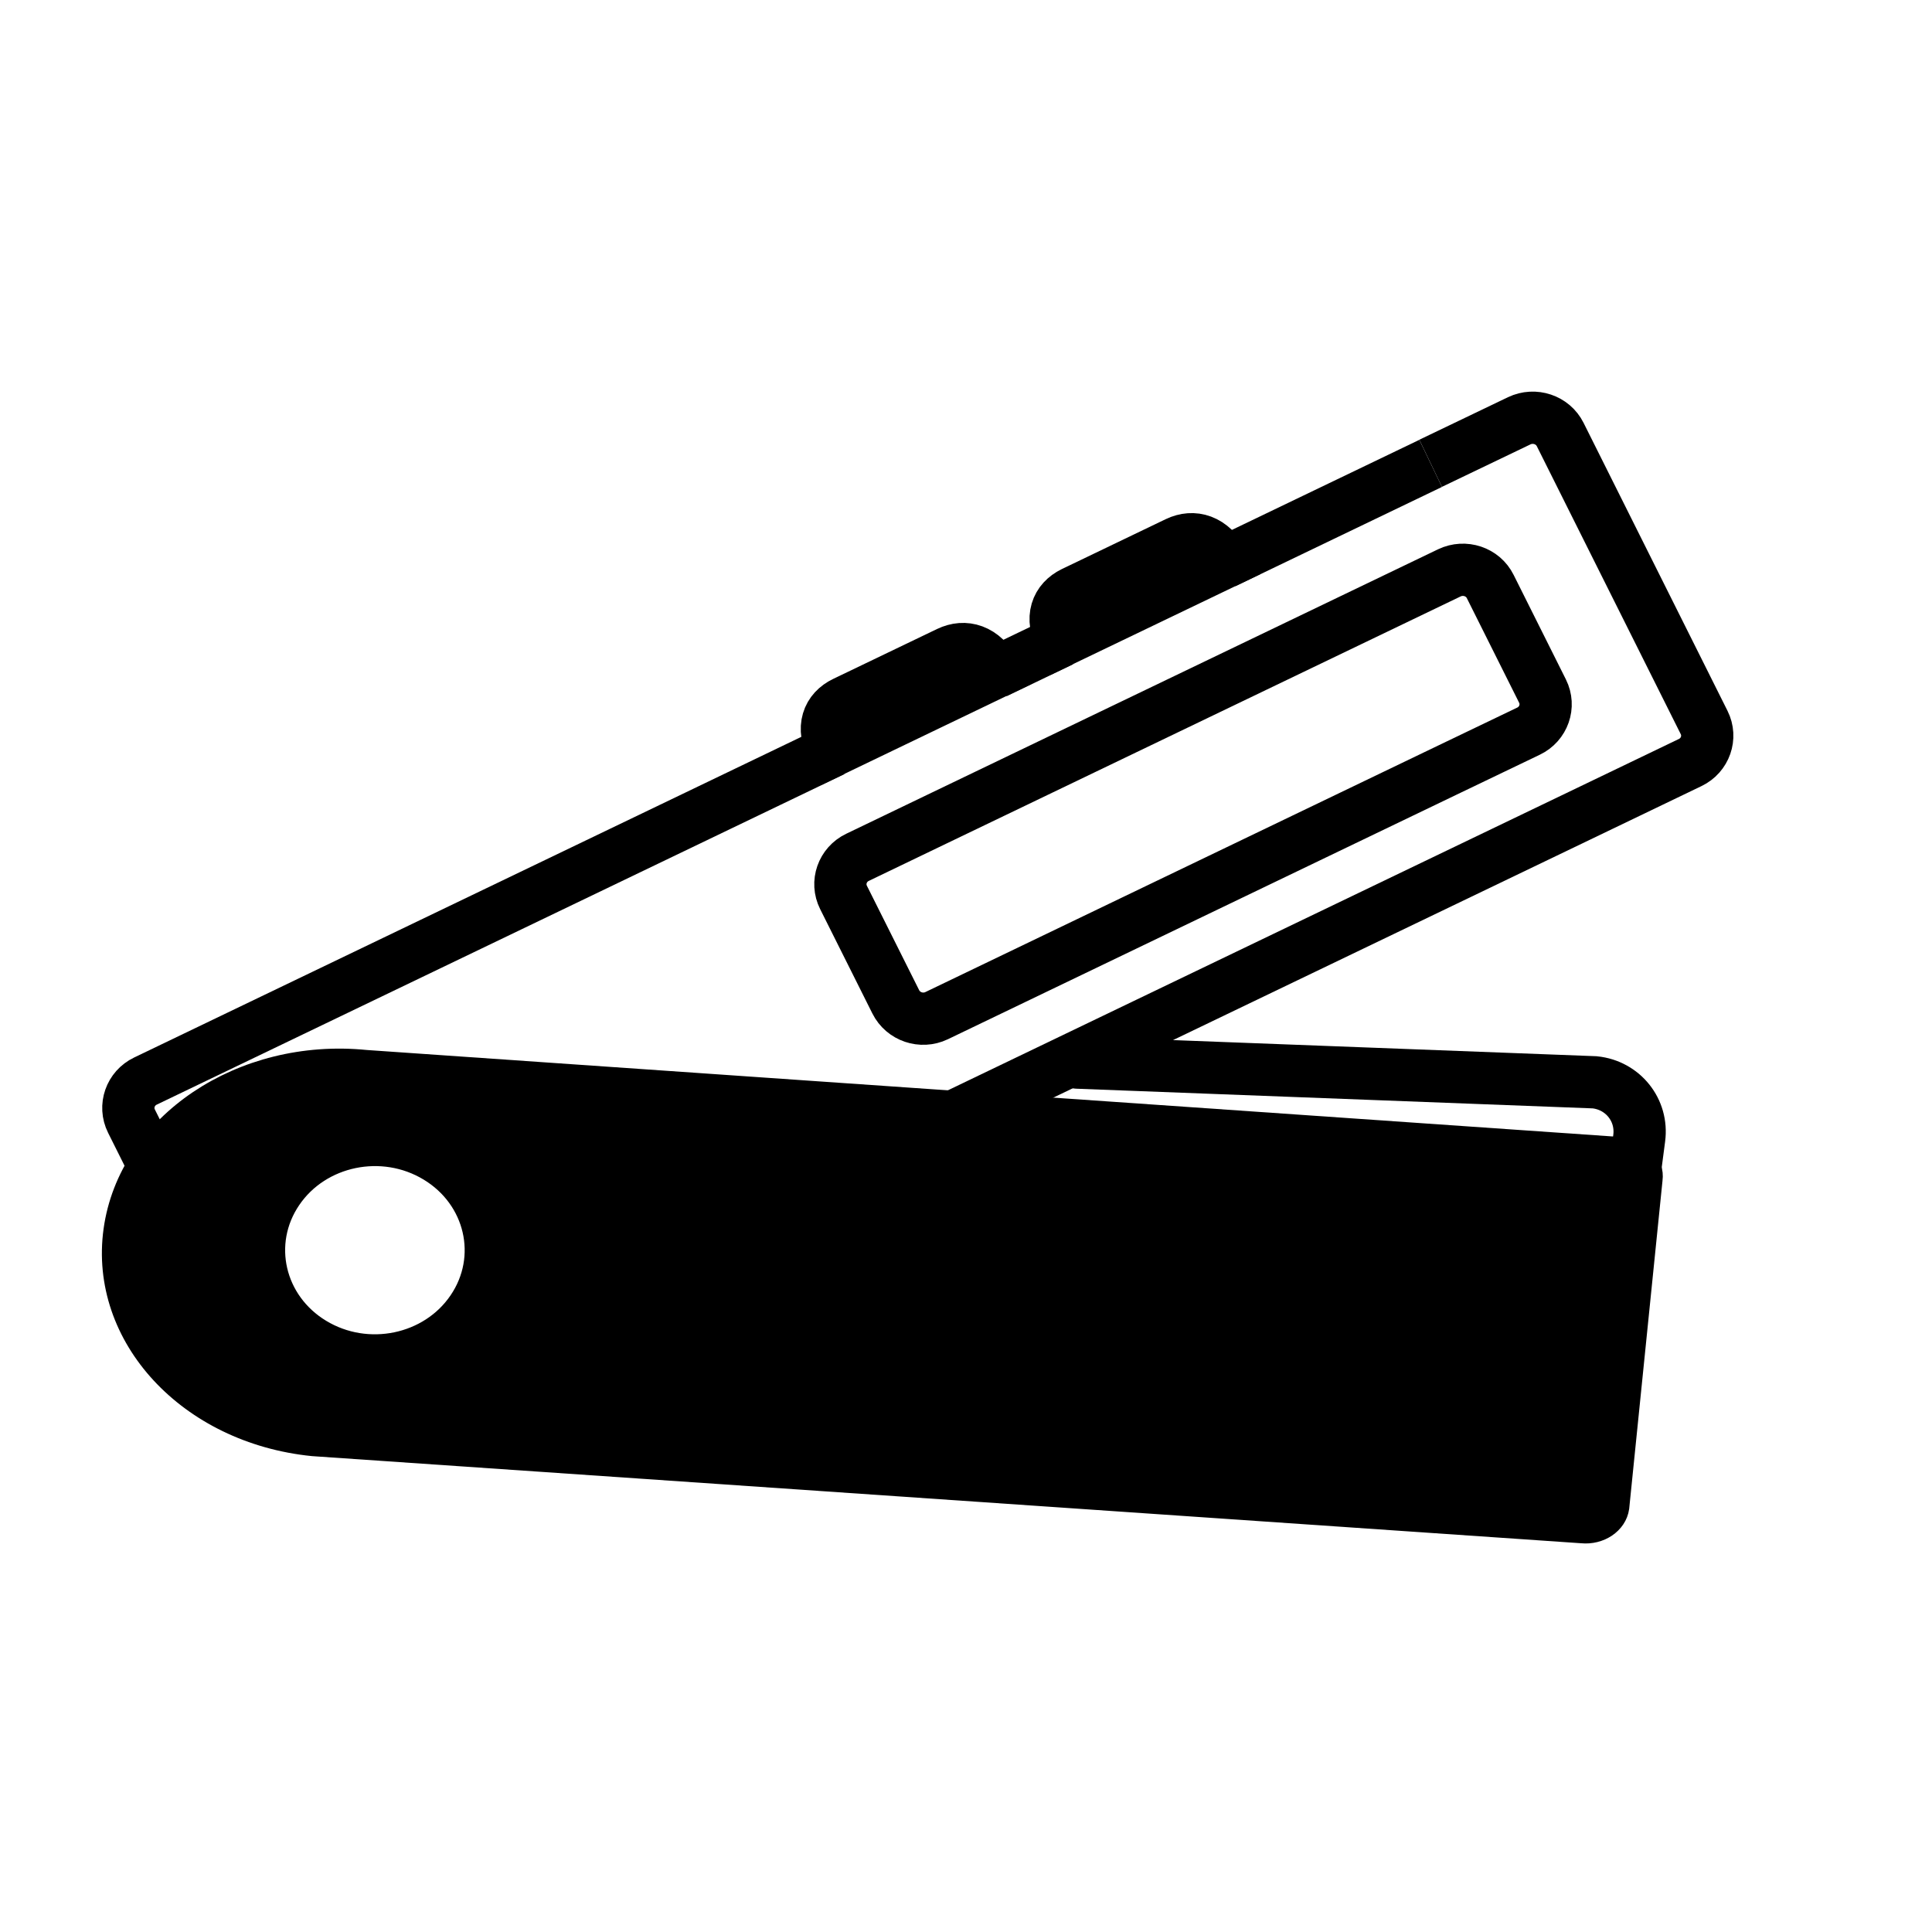 <svg width="20" height="20" viewBox="0 0 20 20" fill="none" xmlns="http://www.w3.org/2000/svg">
<g clip-path="url(#clip0_7396_27456)">
<path d="M10.991 6.633L10.304 6.963" stroke="black" stroke-width="0.541" stroke-miterlimit="10"/>
<path d="M14.81 4.797L12.671 5.825" stroke="black" stroke-width="0.541" stroke-miterlimit="10"/>
<path d="M8.624 7.77L1.506 11.191C1.349 11.266 1.284 11.452 1.361 11.606L2.851 14.587C2.928 14.741 3.118 14.805 3.275 14.729L16.579 8.335L17.496 7.894C17.653 7.819 17.718 7.633 17.641 7.479L16.151 4.498C16.074 4.344 15.884 4.281 15.727 4.356L14.81 4.796" stroke="black" stroke-width="0.541" stroke-miterlimit="10"/>
<path d="M12.449 7.158L9.769 8.446L8.877 8.875C8.72 8.95 8.655 9.136 8.732 9.29L9.273 10.371C9.35 10.525 9.539 10.589 9.696 10.514L12.271 9.276L14.95 7.988L15.823 7.569C15.98 7.494 16.045 7.308 15.968 7.154L15.427 6.072C15.351 5.918 15.161 5.855 15.004 5.93L12.449 7.158" stroke="black" stroke-width="0.541" stroke-miterlimit="10"/>
<path d="M10.991 6.631C10.863 6.392 10.943 6.216 11.109 6.135L12.185 5.618C12.352 5.538 12.543 5.585 12.671 5.824L10.991 6.631Z" stroke="black" stroke-width="0.541" stroke-miterlimit="10"/>
<path d="M8.623 7.768C8.495 7.529 8.575 7.352 8.742 7.272L9.818 6.755C9.985 6.675 10.176 6.721 10.304 6.96L8.623 7.768Z" stroke="black" stroke-width="0.541" stroke-miterlimit="10"/>
<path d="M11.153 11L16.508 11.204C16.801 11.234 17.007 11.493 16.969 11.782L16.889 12.392" stroke="black" stroke-width="0.541" stroke-miterlimit="10" stroke-linecap="round"/>
<path d="M1.196 12.738C1.347 11.646 2.507 10.866 3.786 10.994L16.798 11.897C16.978 11.915 17.107 12.054 17.086 12.208L16.741 15.605C16.719 15.759 16.556 15.869 16.376 15.851L3.239 14.949C1.96 14.82 1.045 13.83 1.196 12.738L1.196 12.738ZM3.312 13.78C3.802 14.077 4.454 13.942 4.768 13.479C5.083 13.016 4.94 12.4 4.45 12.104C3.96 11.807 3.308 11.942 2.994 12.405C2.679 12.868 2.822 13.484 3.312 13.78Z" fill="black" stroke="black" stroke-width="0.25" stroke-miterlimit="10"/>
</g>
<defs>
<clipPath id="clip0_7396_27456">
<rect width="17" height="12" fill="white" transform="matrix(-1 8.74228e-08 8.74228e-08 1 18 4)"/>
</clipPath>
</defs>
</svg>
